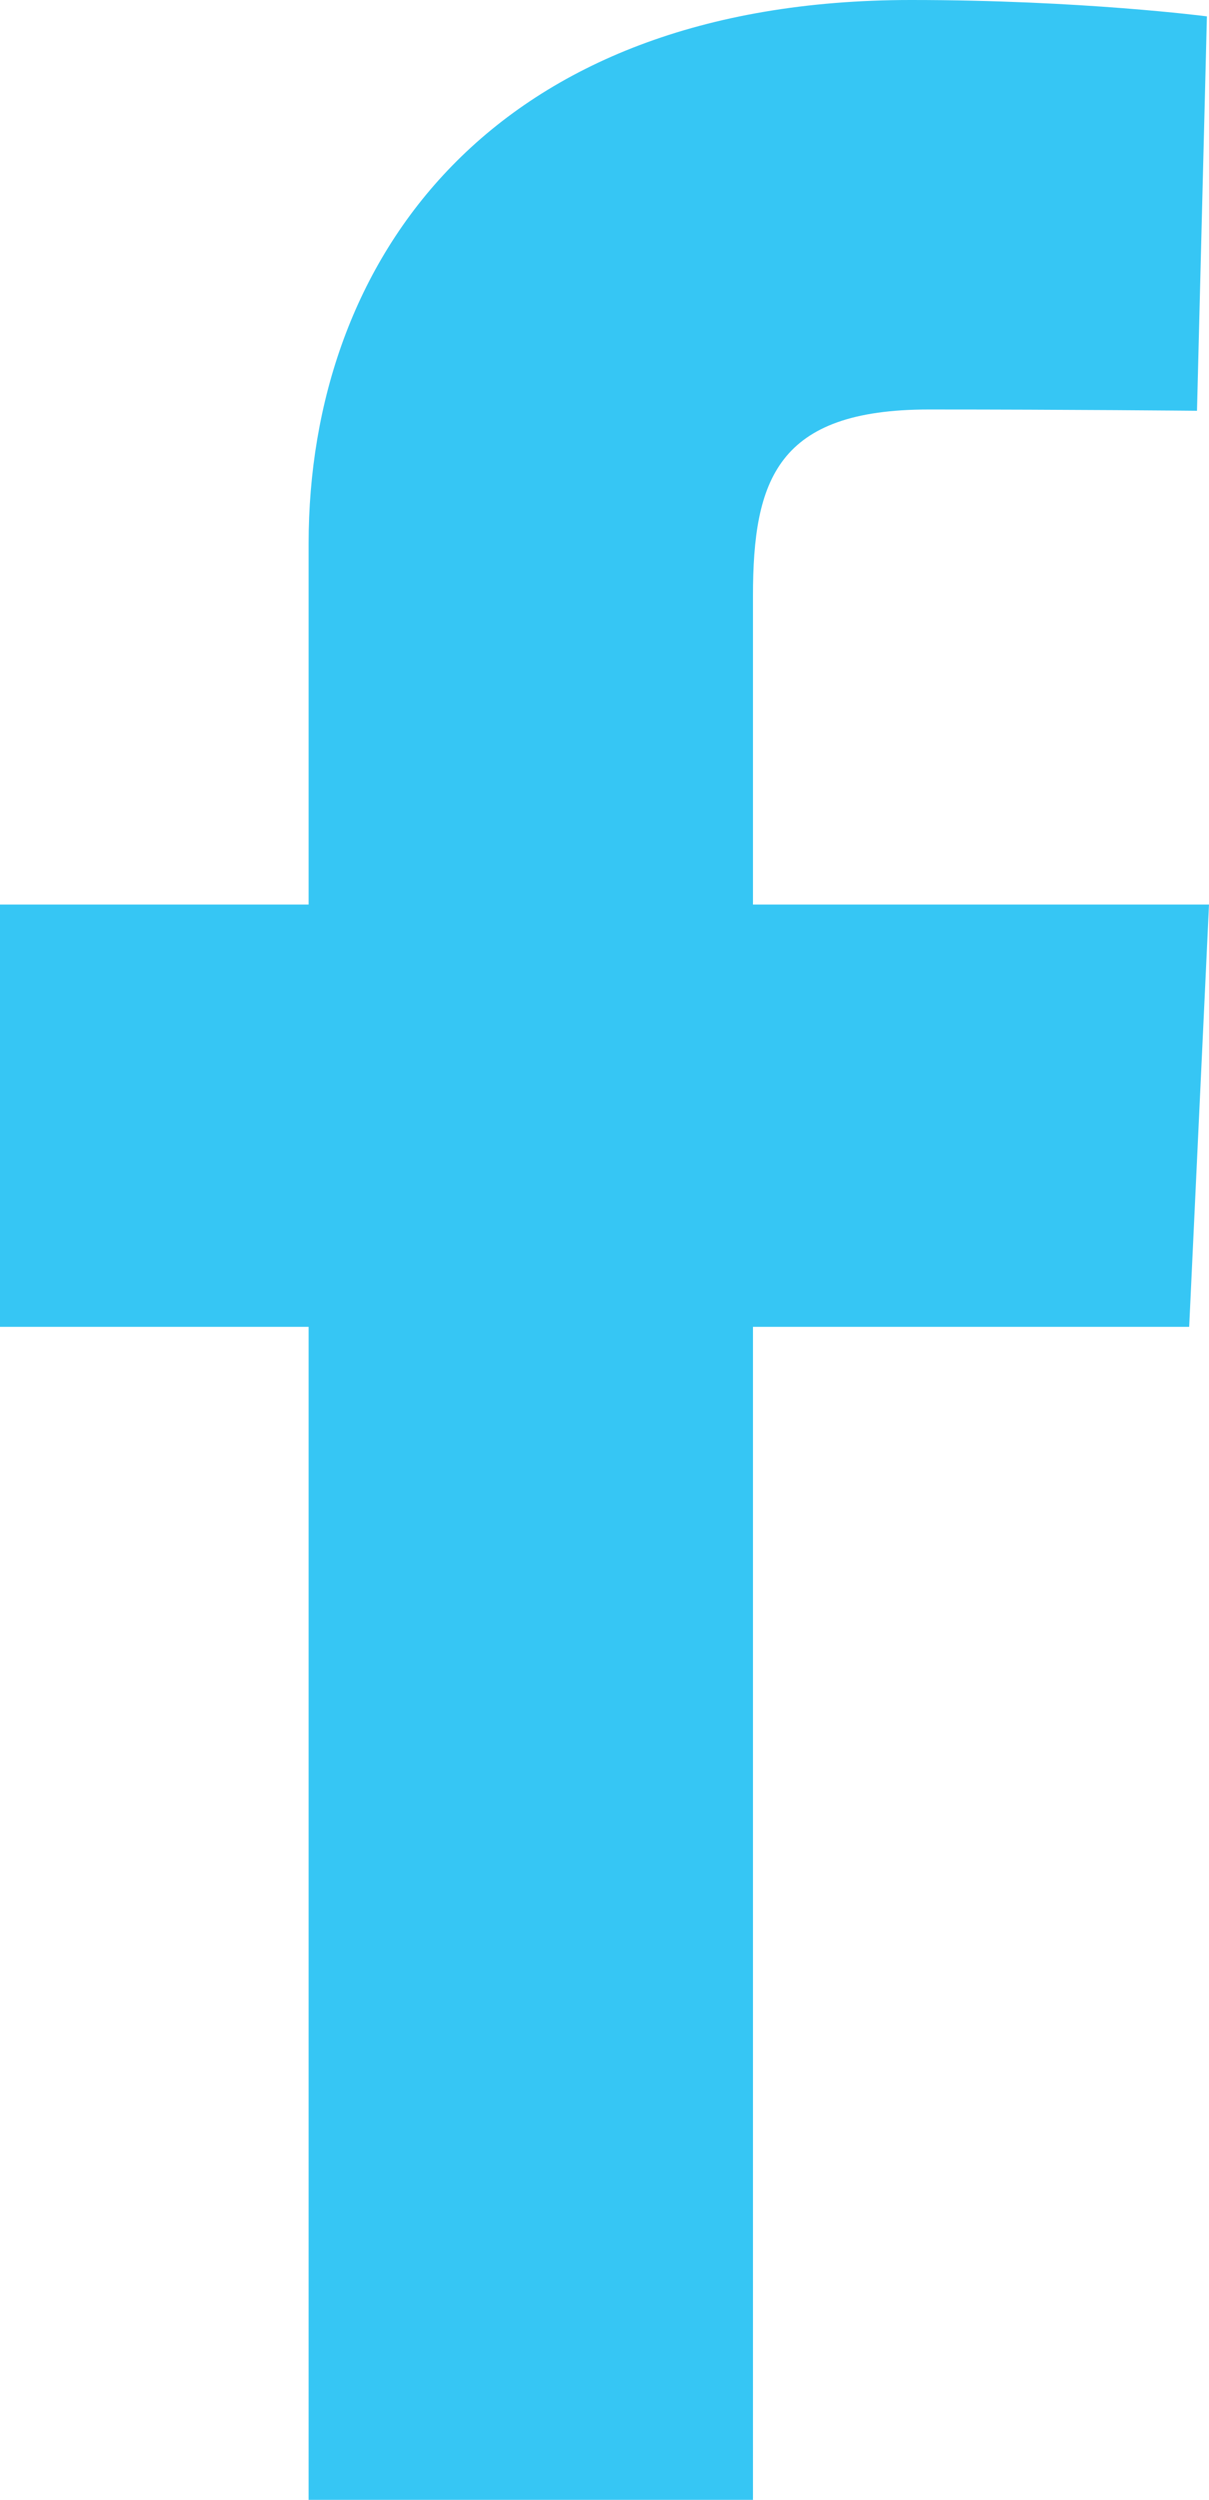 <svg width="15" height="31" viewBox="0 0 15 31" fill="none" xmlns="http://www.w3.org/2000/svg">
<g clip-path="url(#clip0_63_214)">
<path d="M3.829 31V16.454H0V11.217H3.829V6.743C3.829 3.228 6.091 0 11.303 0C13.413 0 14.974 0.203 14.974 0.203L14.851 5.094C14.851 5.094 13.259 5.078 11.523 5.078C9.643 5.078 9.342 5.948 9.342 7.392V11.217H15L14.754 16.454H9.342V31H3.829Z" fill="#36C6F4"/>
</g>
<defs>
<clipPath id="clip0_63_214">
<rect width="15" height="31" fill="white"/>
</clipPath>
</defs>
</svg>
